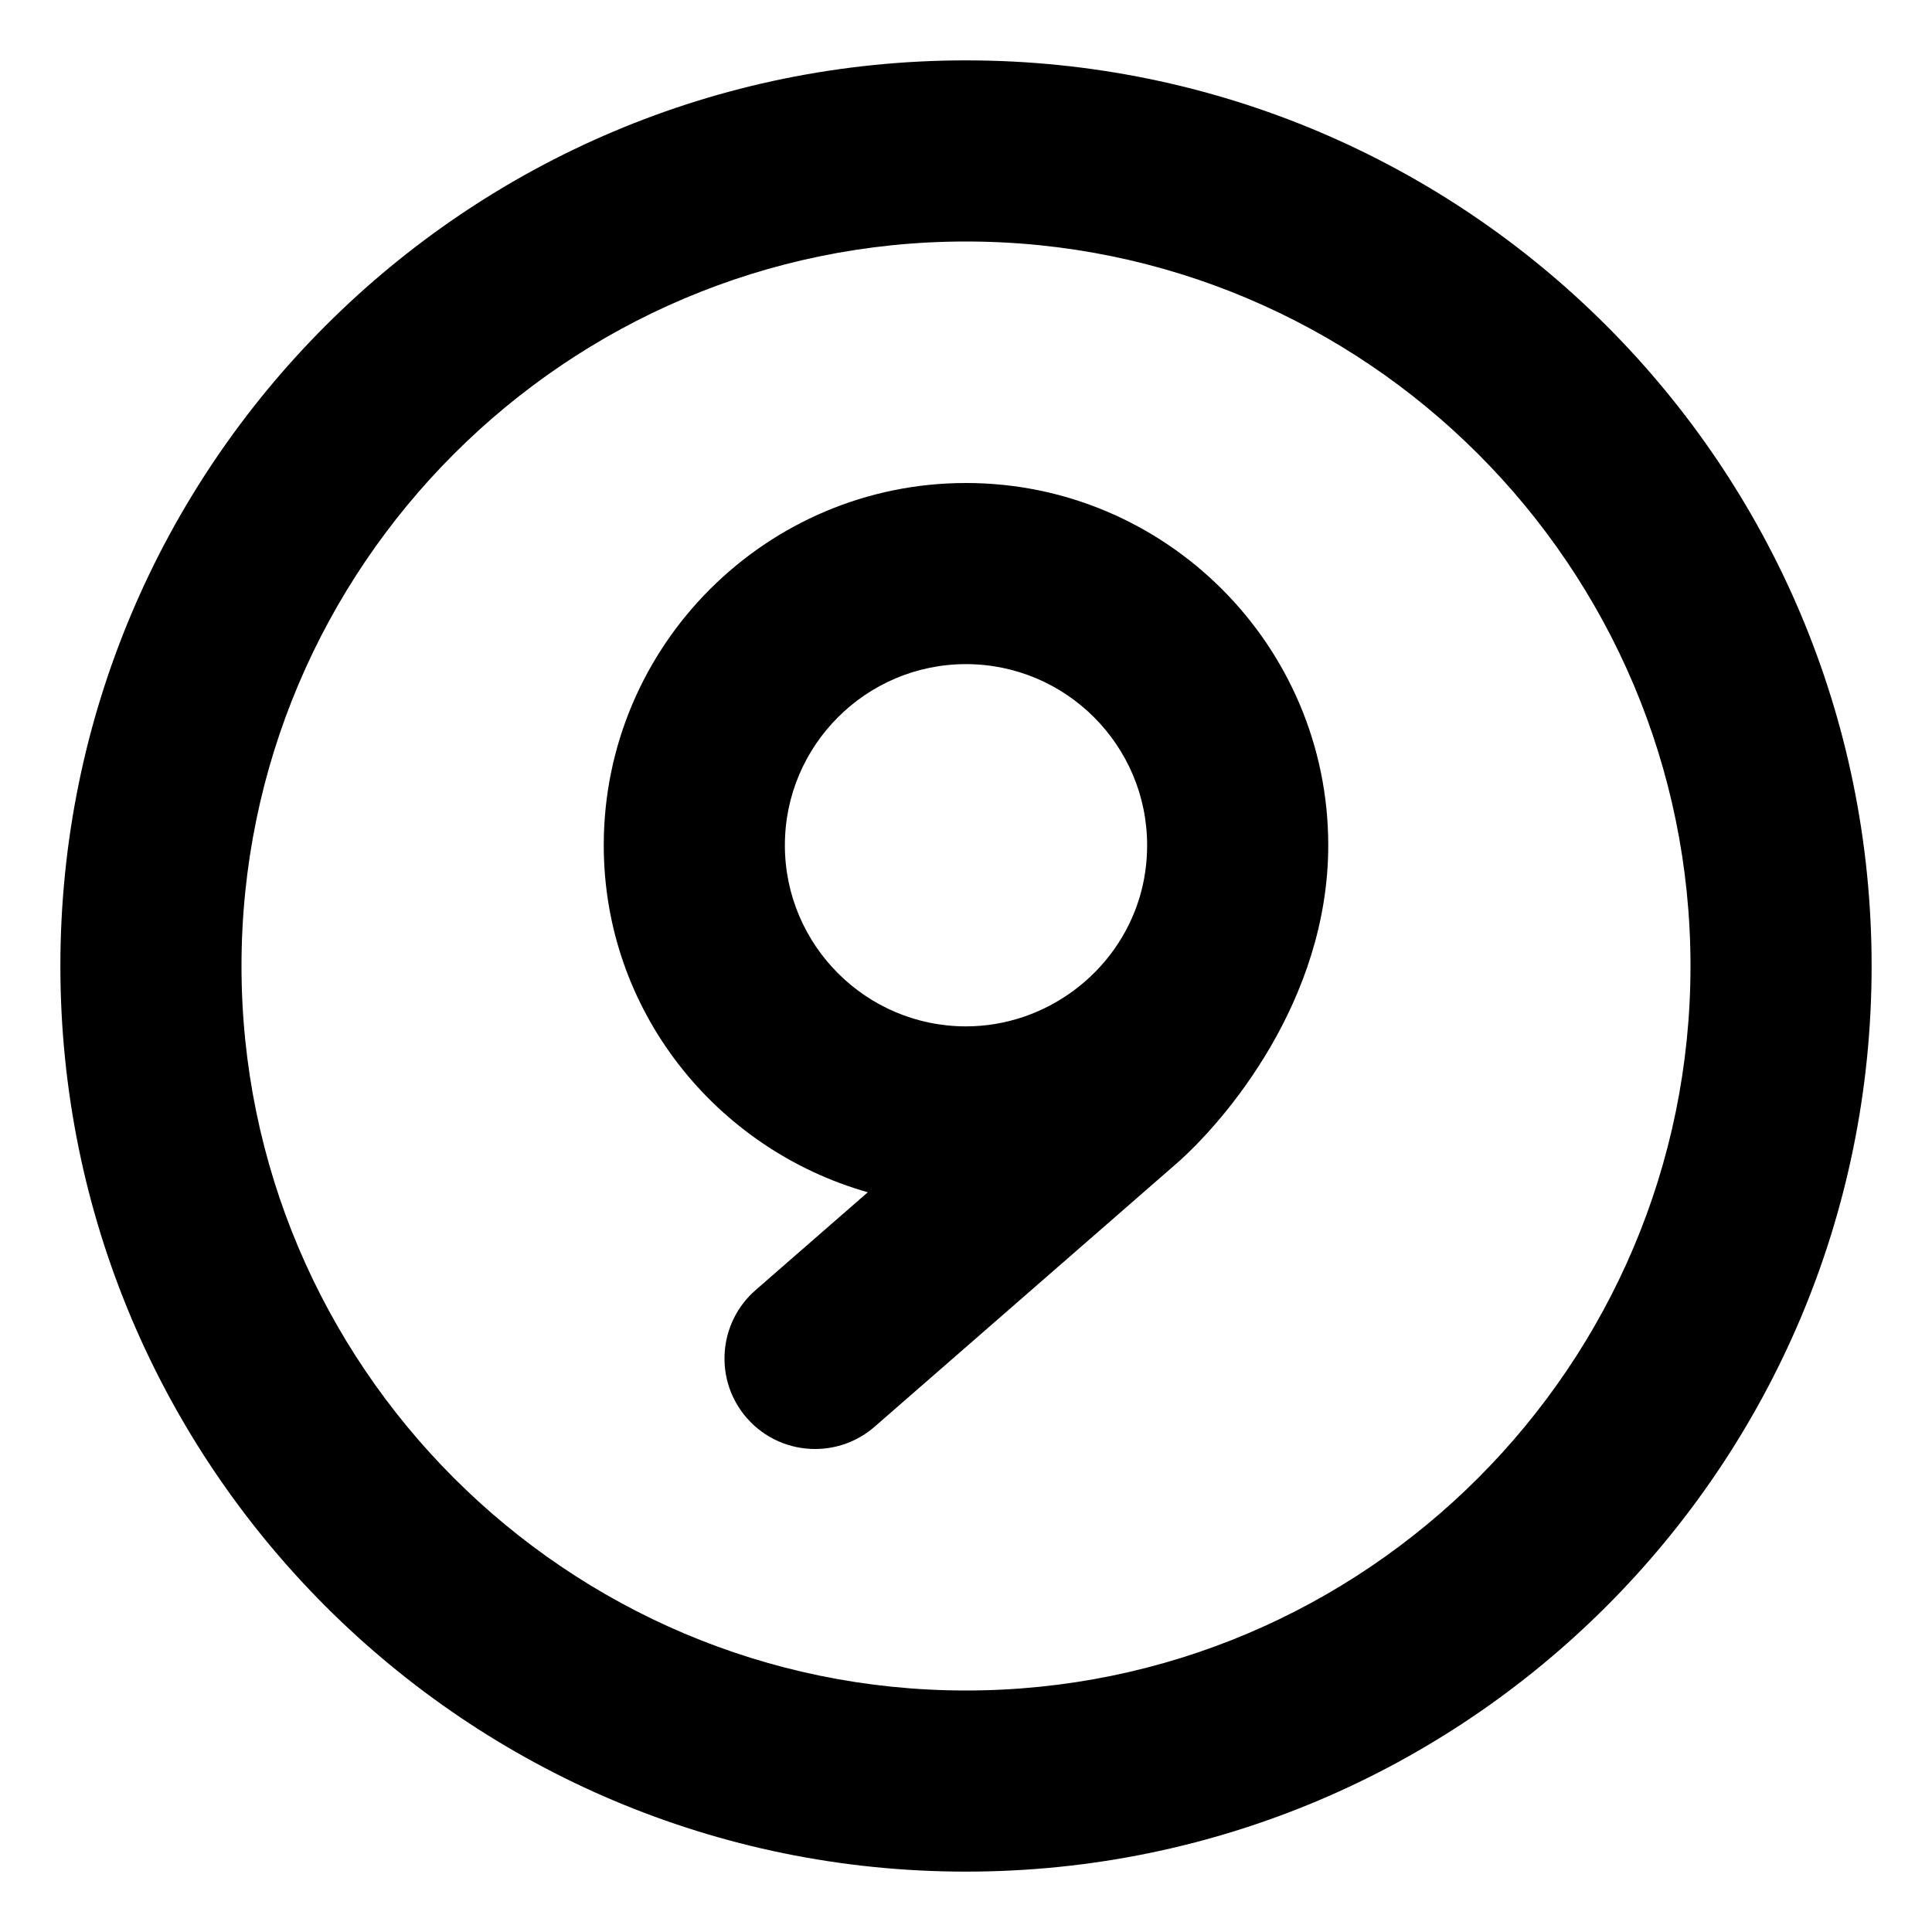 <svg xmlns="http://www.w3.org/2000/svg" viewBox="0 0 512 512"><!-- Font Awesome Pro 6.0.0-alpha2 by @fontawesome - https://fontawesome.com License - https://fontawesome.com/license (Commercial License) -->
    <path d="M256 16C123.451 16 16 123.451 16 256S123.451 496 256 496S496 388.549 496 256S388.549 16 256 16ZM256 448C150.131 448 64 361.869 64 256S150.131 64 256 64S448 150.131 448 256S361.869 448 256 448ZM256 128C203.062 128 160 171.062 160 224C160 267.859 189.732 304.533 229.979 315.963L200.219 341.906C190.25 350.625 189.187 365.781 197.906 375.781C202.656 381.219 209.312 384 216 384C221.594 384 227.219 382.062 231.781 378.094L311.719 308.406C324.451 297.289 352 265.301 352 224C352 171.062 308.938 128 256 128ZM302.031 237.719C296 257.906 277.062 272 256 272C229.531 272 208 250.469 208 224S229.531 176 256 176S304 197.531 304 224C304 228.719 303.344 233.312 302.031 237.719Z"/>
</svg>